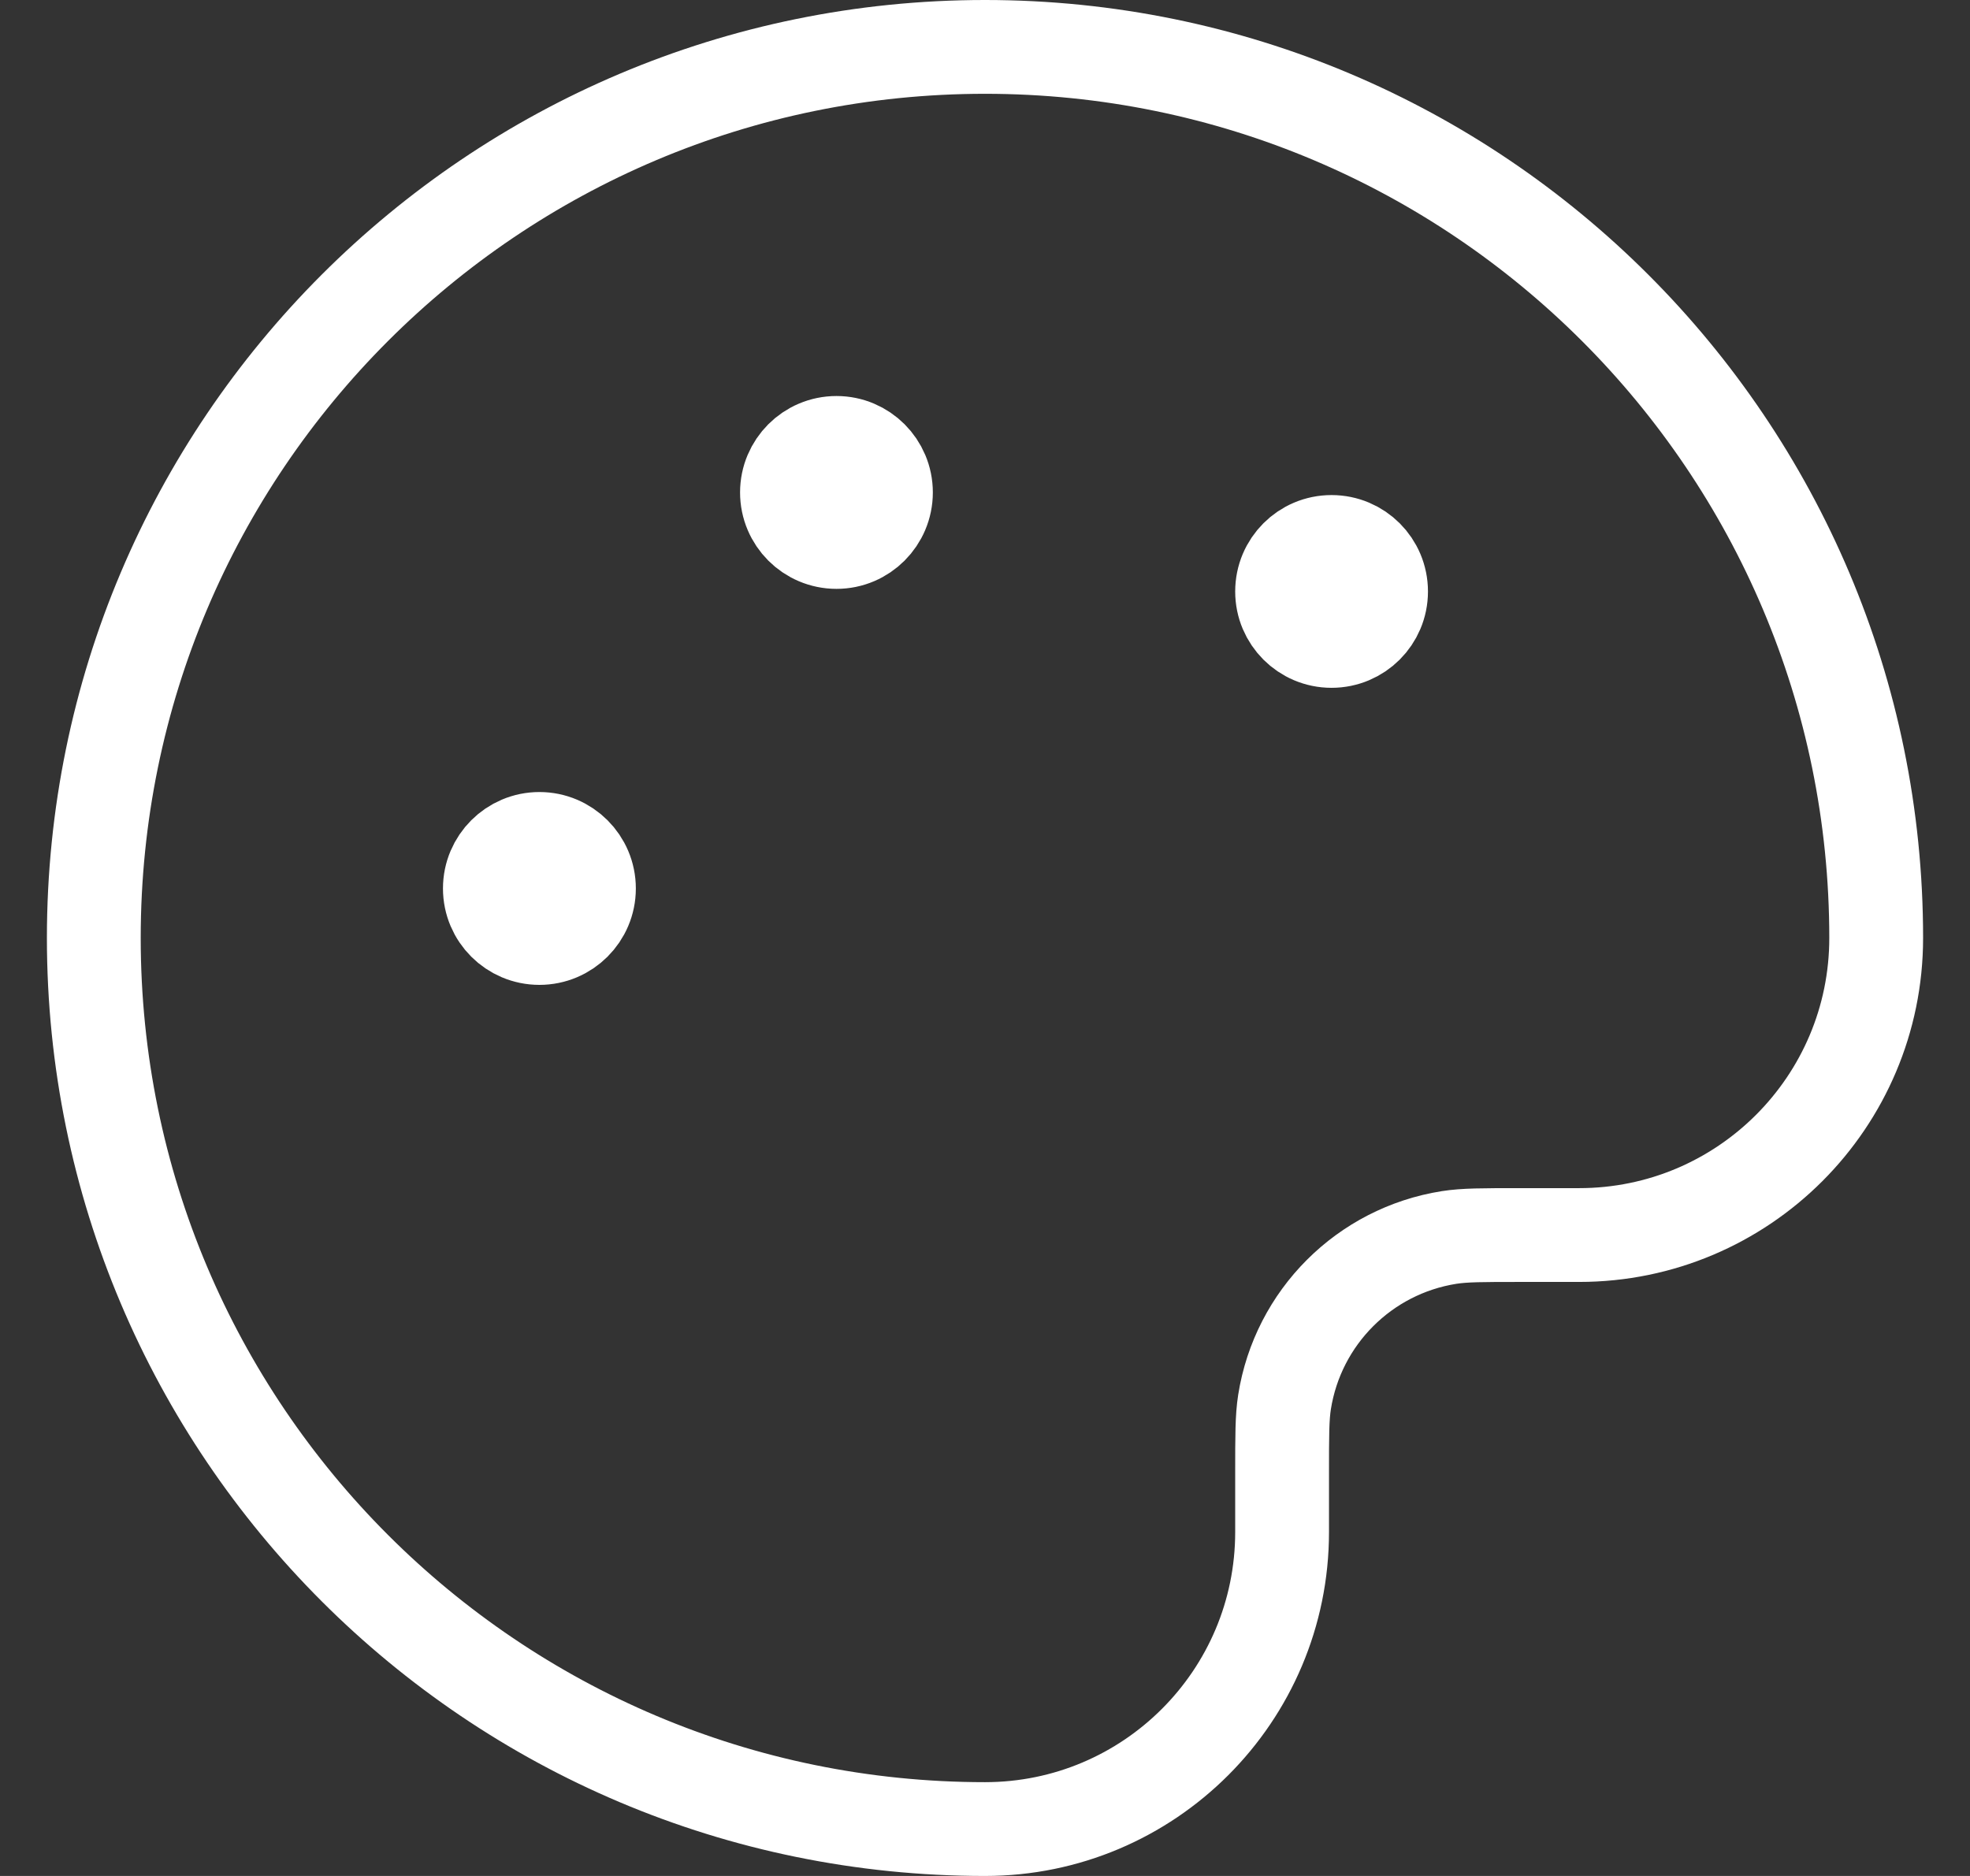 <svg xmlns="http://www.w3.org/2000/svg" width="21" height="20" viewBox="0 0 21 20" fill="none">
    <rect x="0" y="0" width="21" height="20" fill="#333333" stroke="none"/>
    <path d="M14.194 6.306H14.205M8.917 5.25H8.927M5.75 9.472H5.761M10.5 19.5C5.253 19.5 1 15.247 1 10C1 4.753 5.253 0.5 10.5 0.5C15.747 0.5 20 4.753 20 10C20 11.749 18.582 13.167 16.833 13.167H16.2C15.808 13.167 15.612 13.167 15.447 13.193C14.544 13.336 13.836 14.044 13.693 14.947C13.667 15.112 13.667 15.308 13.667 15.7V16.333C13.667 18.082 12.249 19.5 10.5 19.5ZM14.722 6.306C14.722 6.597 14.486 6.833 14.194 6.833C13.903 6.833 13.667 6.597 13.667 6.306C13.667 6.014 13.903 5.778 14.194 5.778C14.486 5.778 14.722 6.014 14.722 6.306ZM9.444 5.25C9.444 5.541 9.208 5.778 8.917 5.778C8.625 5.778 8.389 5.541 8.389 5.25C8.389 4.959 8.625 4.722 8.917 4.722C9.208 4.722 9.444 4.959 9.444 5.25ZM6.278 9.472C6.278 9.764 6.041 10 5.75 10C5.459 10 5.222 9.764 5.222 9.472C5.222 9.181 5.459 8.944 5.75 8.944C6.041 8.944 6.278 9.181 6.278 9.472Z" stroke="white" stroke-linecap="round" stroke-linejoin="round"/>
</svg>